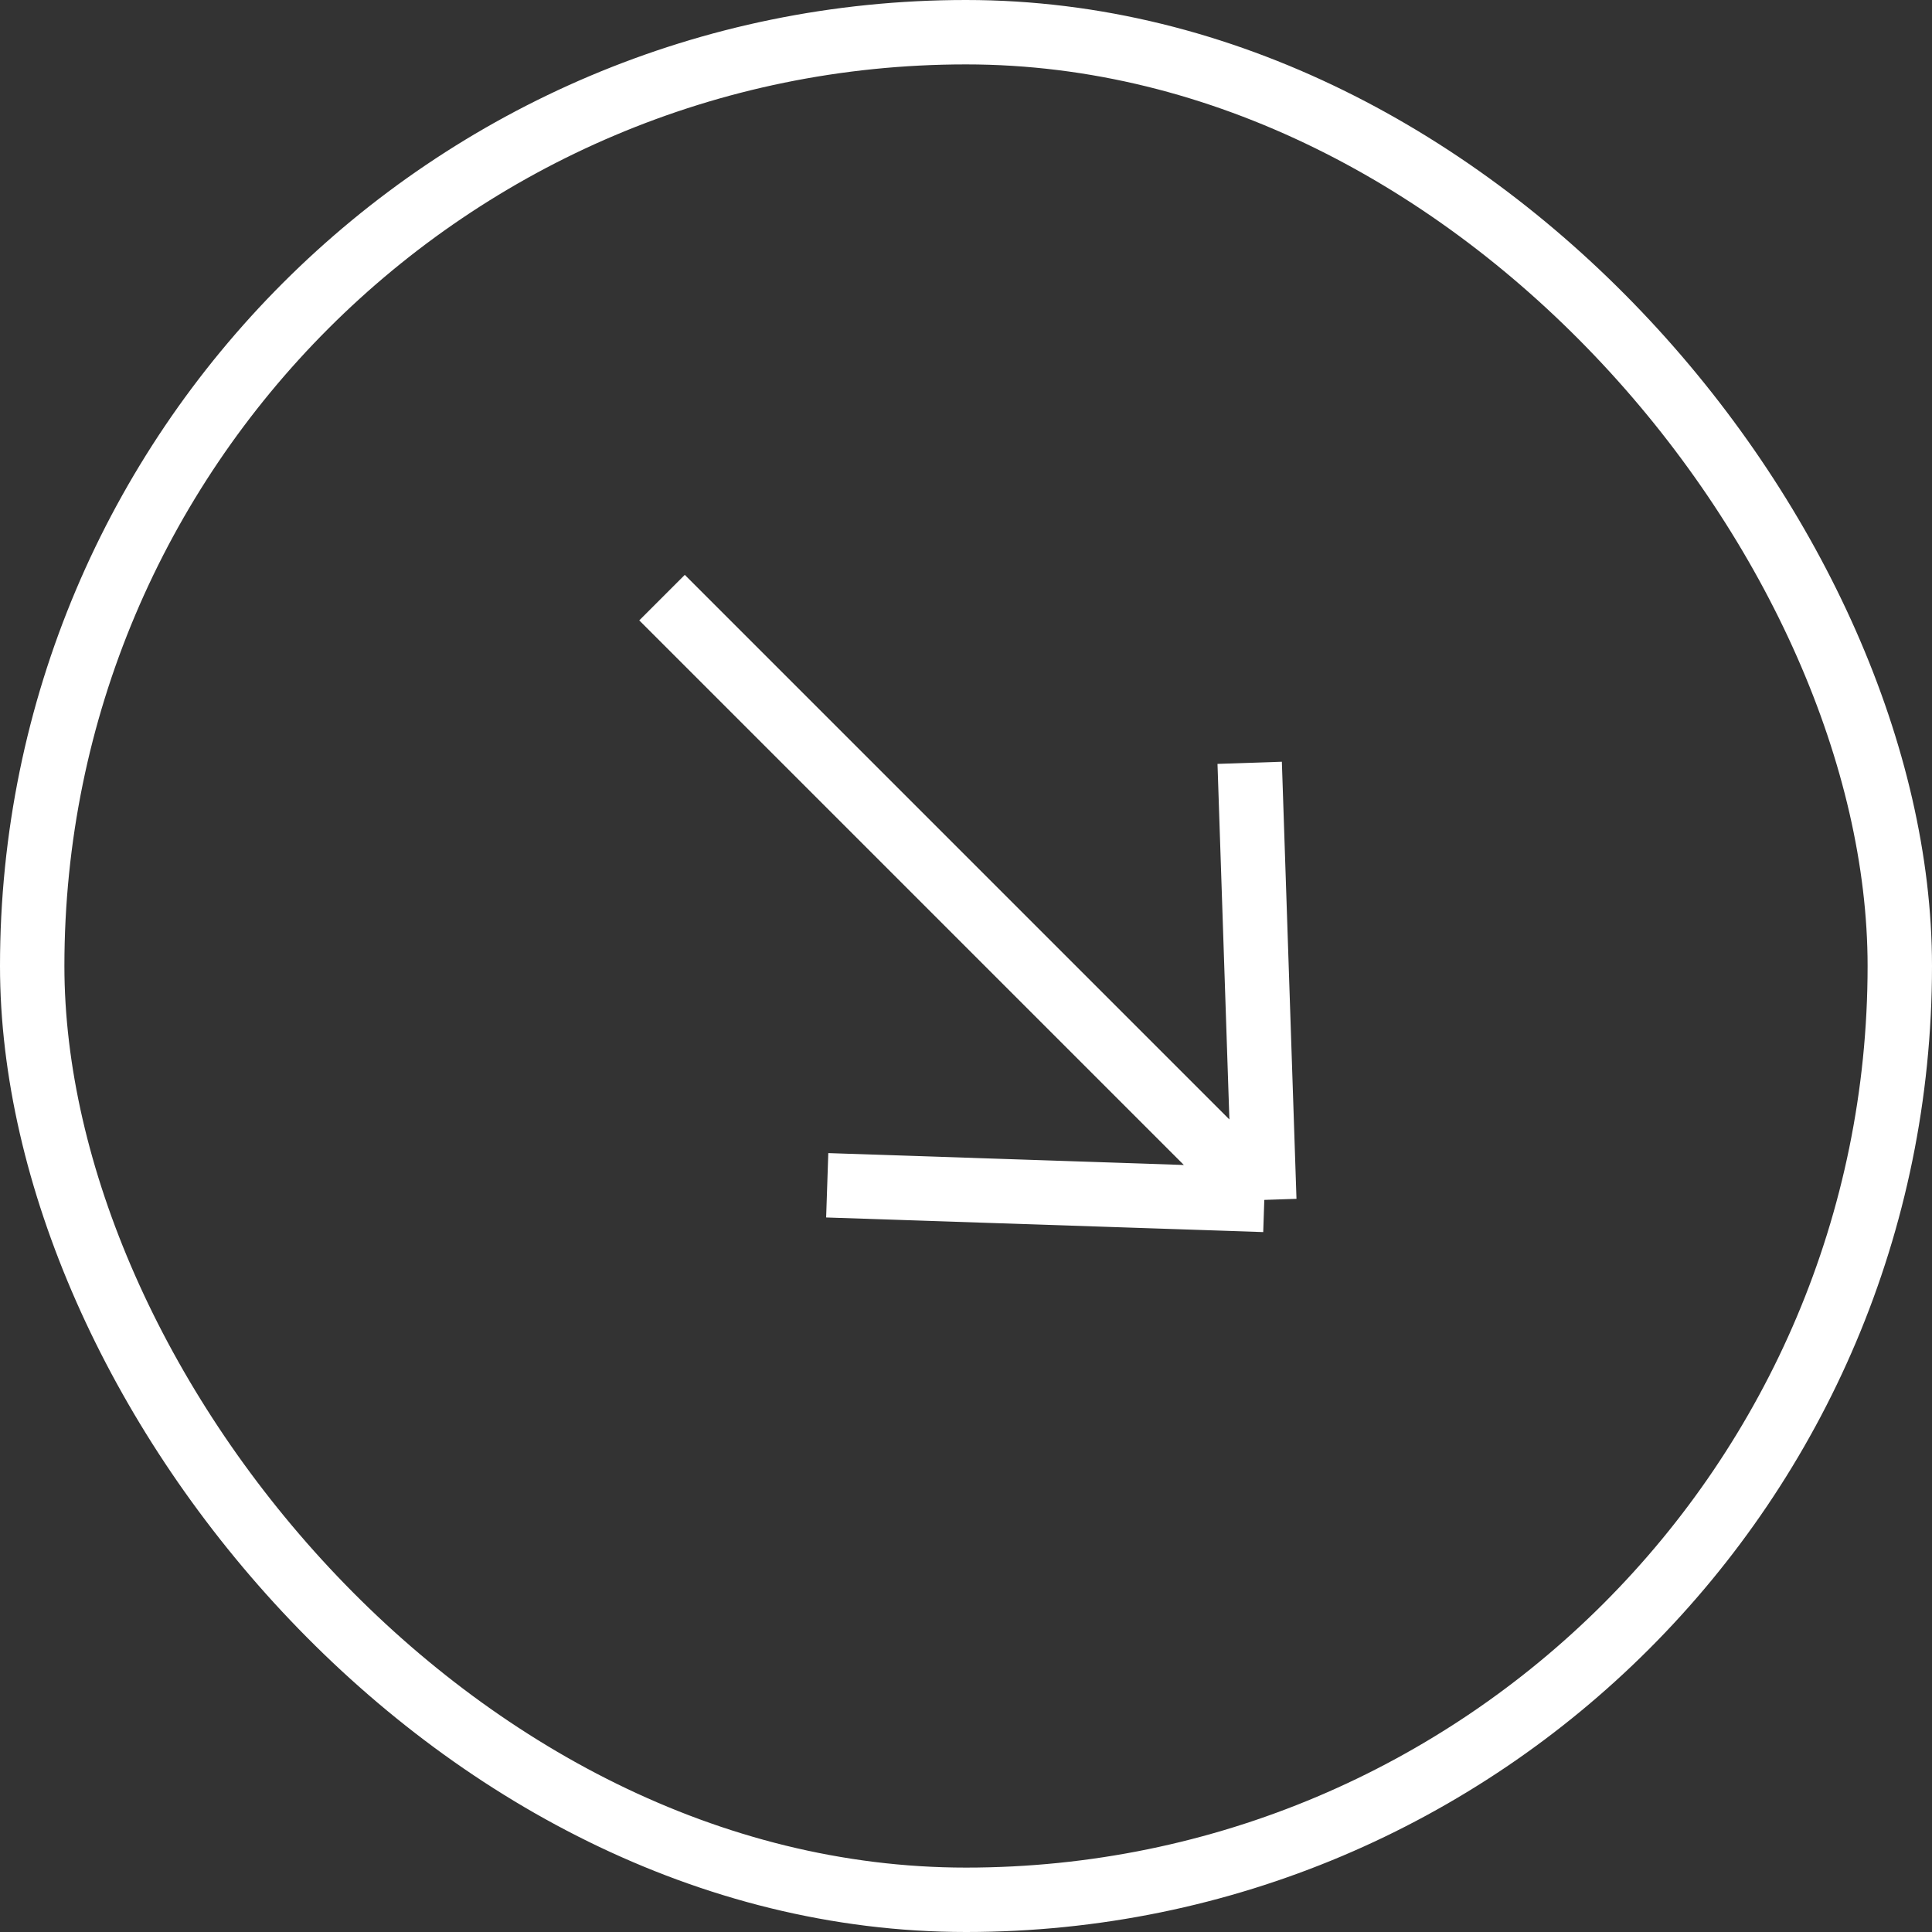 <svg width="30" height="30" viewBox="0 0 30 30" fill="none" xmlns="http://www.w3.org/2000/svg">
<rect x="0" y="0" width="30" height="30" fill="#333333" stroke="none"/>
<rect x="0.5" y="0.5" width="29" height="29" rx="14.5" stroke="white"/>
<path d="M10.28 9.28L19.632 18.632M19.632 18.632L19.405 11.845M19.632 18.632L12.845 18.405" stroke="white"/>
</svg>
